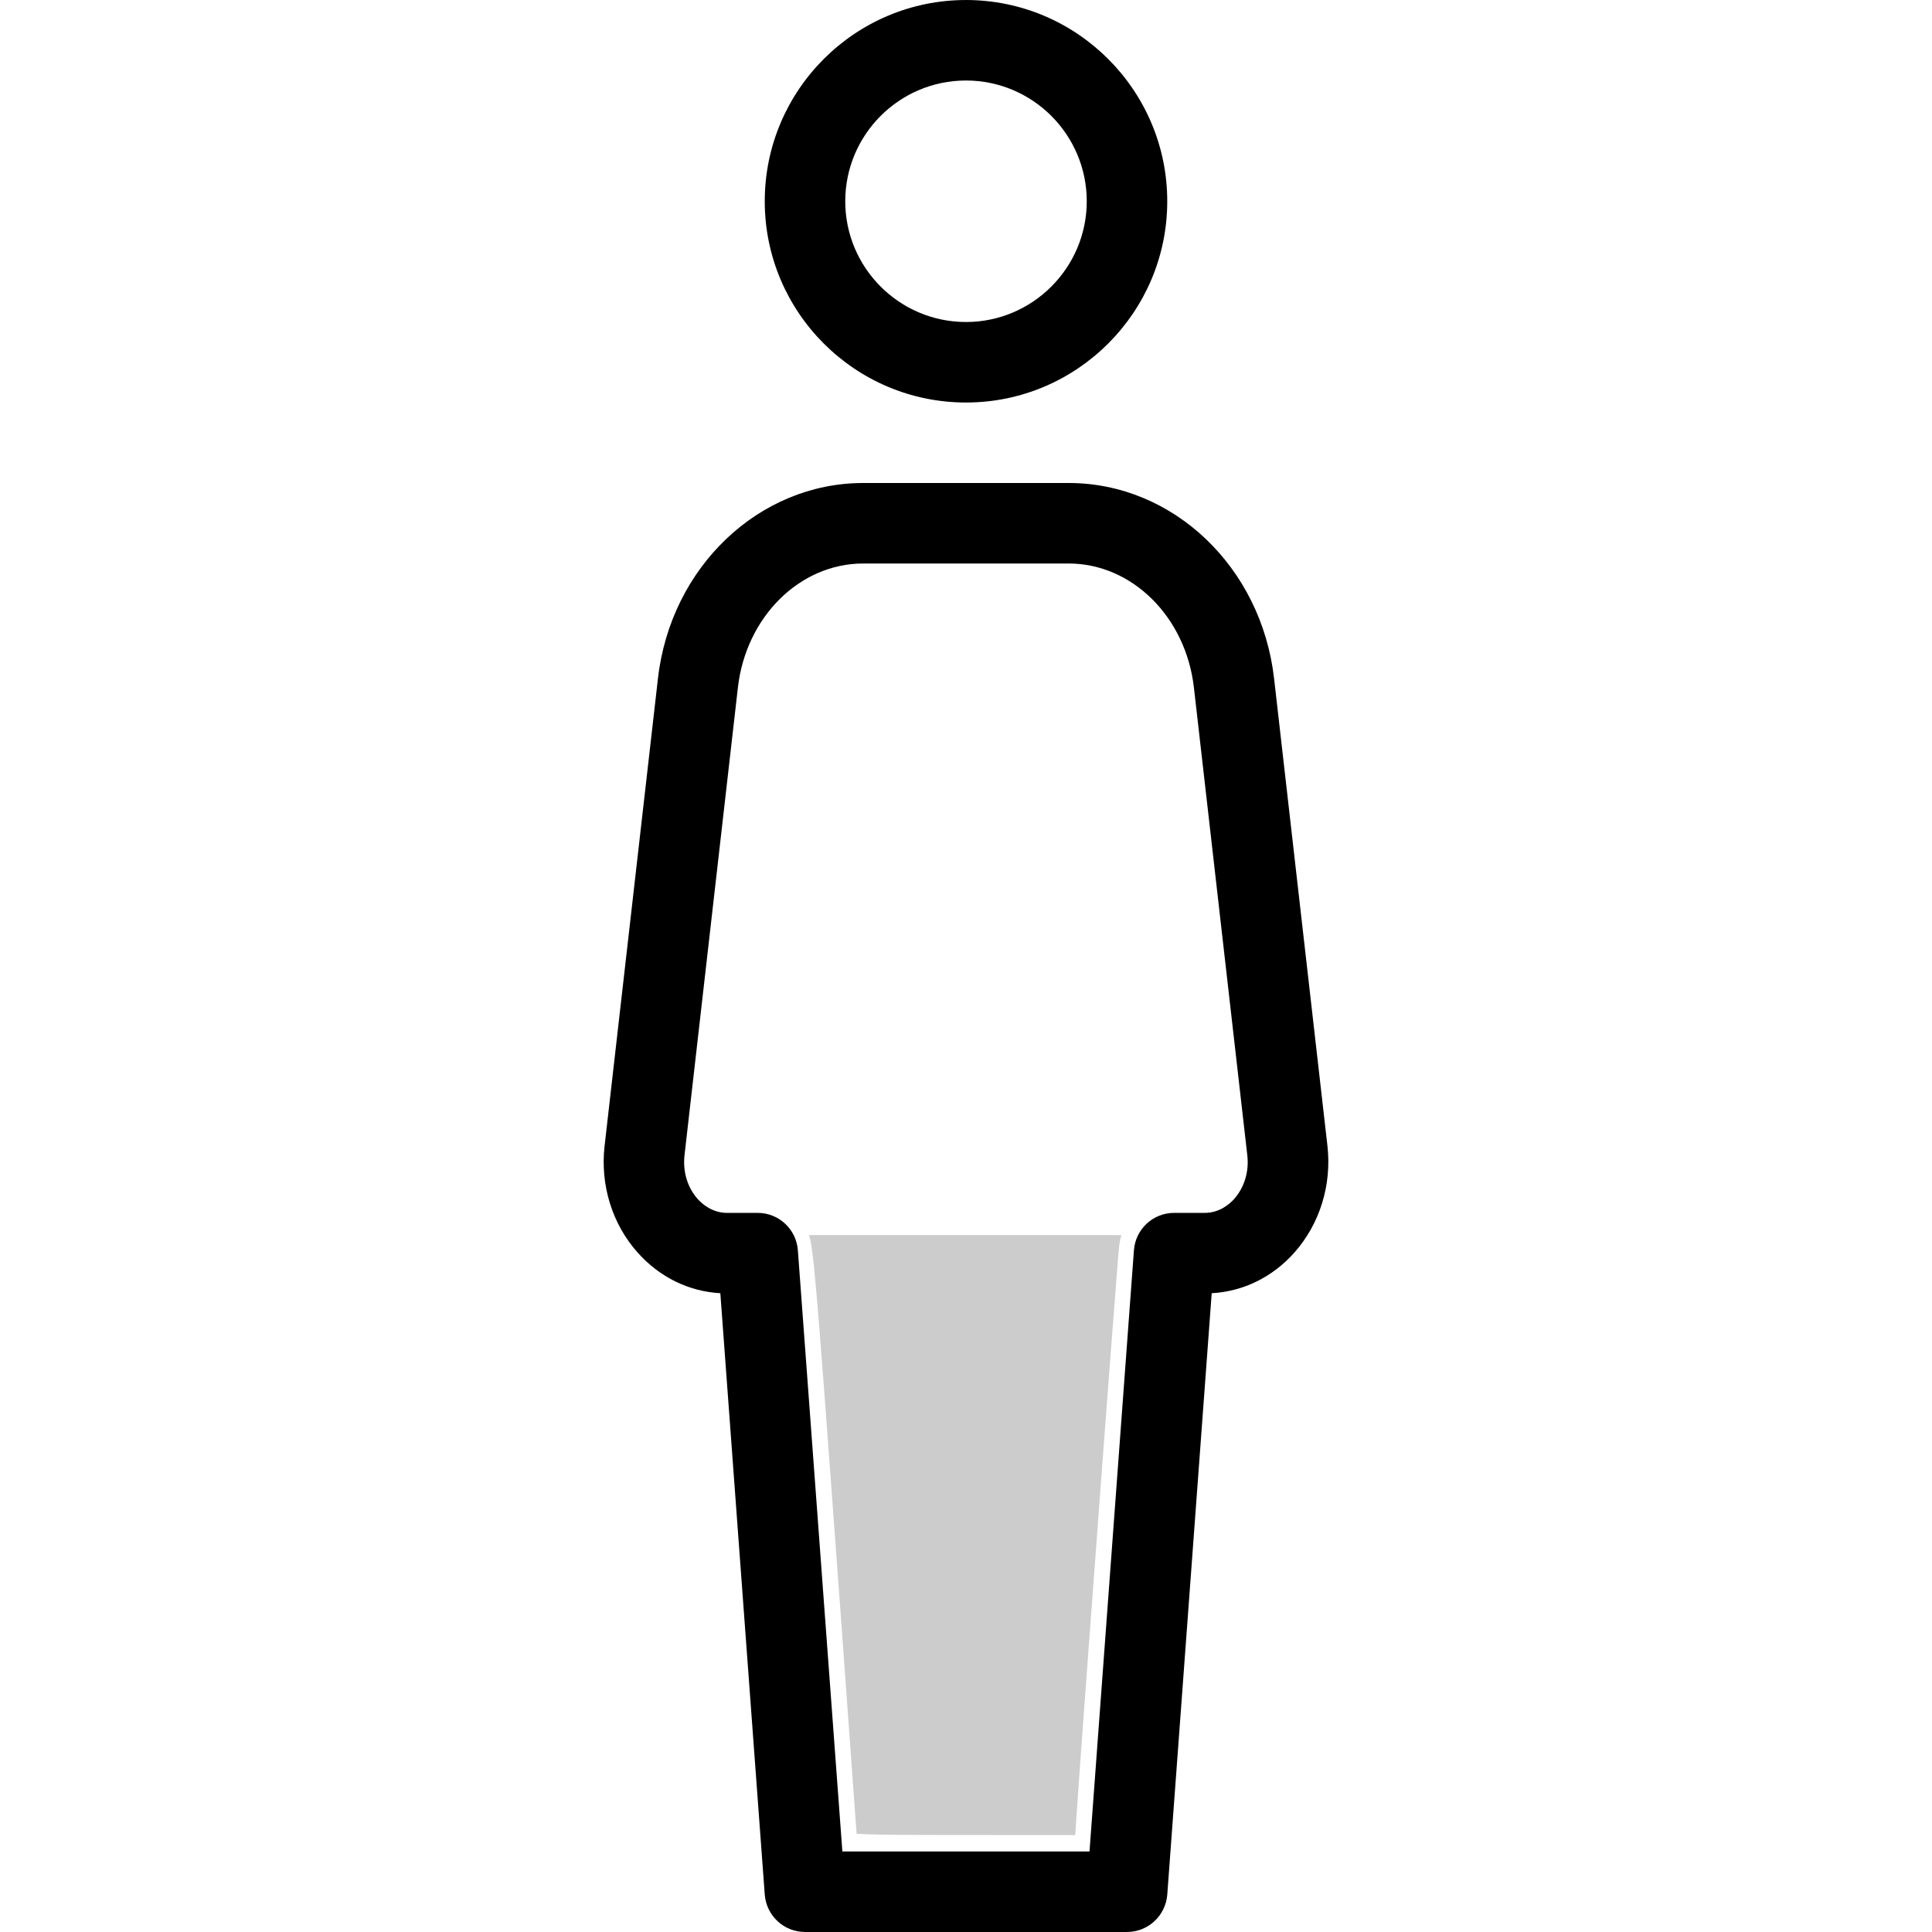 <?xml version="1.0" encoding="UTF-8"?>
<svg id="Layer_1" width="800px" height="800px" fill="#000000" version="1.1" viewBox="0 0 512 512" xml:space="preserve" xmlns="http://www.w3.org/2000/svg">
<path id="path1" d="m256 106.67c29.419 0 53.333-23.936 53.333-53.333s-23.936-53.334-53.333-53.334c-29.44 0-53.333 23.936-53.333 53.333s23.893 53.334 53.333 53.334zm0-85.334c17.643 0 32 14.357 32 32s-14.379 32-32 32c-17.643 0-32-14.357-32-32 0-17.642 14.336-32 32-32z"/>
<path id="path2" d="m351.79 303.72-14.144-123.9c-3.37-29.547-26.752-51.819-54.421-51.819h-54.464c-27.648 0-51.051 22.293-54.4 51.819l-14.144 123.9c-1.173 10.368 2.027 20.672 8.768 28.224 5.803 6.507 13.525 10.304 21.909 10.773l11.776 159.4c0.448 5.568 5.056 9.877 10.667 9.877h85.333c5.589 0 10.219-4.309 10.667-9.877l11.776-159.4c8.363-0.469 16.107-4.245 21.909-10.773 6.72-7.574 9.92-17.856 8.768-28.224zm-24.725 14.016c-1.216 1.365-3.883 3.691-7.808 3.691h-8.107c-5.589 0-10.219 4.309-10.645 9.877l-11.776 159.36h-65.493l-11.797-159.36c-0.427-5.568-5.056-9.877-10.645-9.877h-8.107c-3.904 0-6.571-2.325-7.808-3.691-2.709-3.051-3.968-7.275-3.477-11.605l14.144-123.9c2.133-18.752 16.405-32.896 33.195-32.896h54.464c16.789 0 31.061 14.144 33.195 32.896l14.144 123.9c0.51 4.33-0.77 8.554-3.479 11.605z"/>
<path id="path4" d="m214.4 327.31c0.774 2.573 0.918 5.337 1.278 7.99 1.138 11.468 1.925 22.971 2.834 34.459 2.889 38.738 5.717 77.481 8.495 116.23 7.044 0.335 14.1 0.24 21.15 0.294 12.26 0.028 24.519 0.013 36.779 0.015 1.274-18.996 2.725-37.98 4.11-56.969 2.385-32.16 4.781-64.342 7.293-96.471 0.169-1.859 0.274-3.762 0.841-5.545h-82.779z" fill="#ccc"/></svg>
